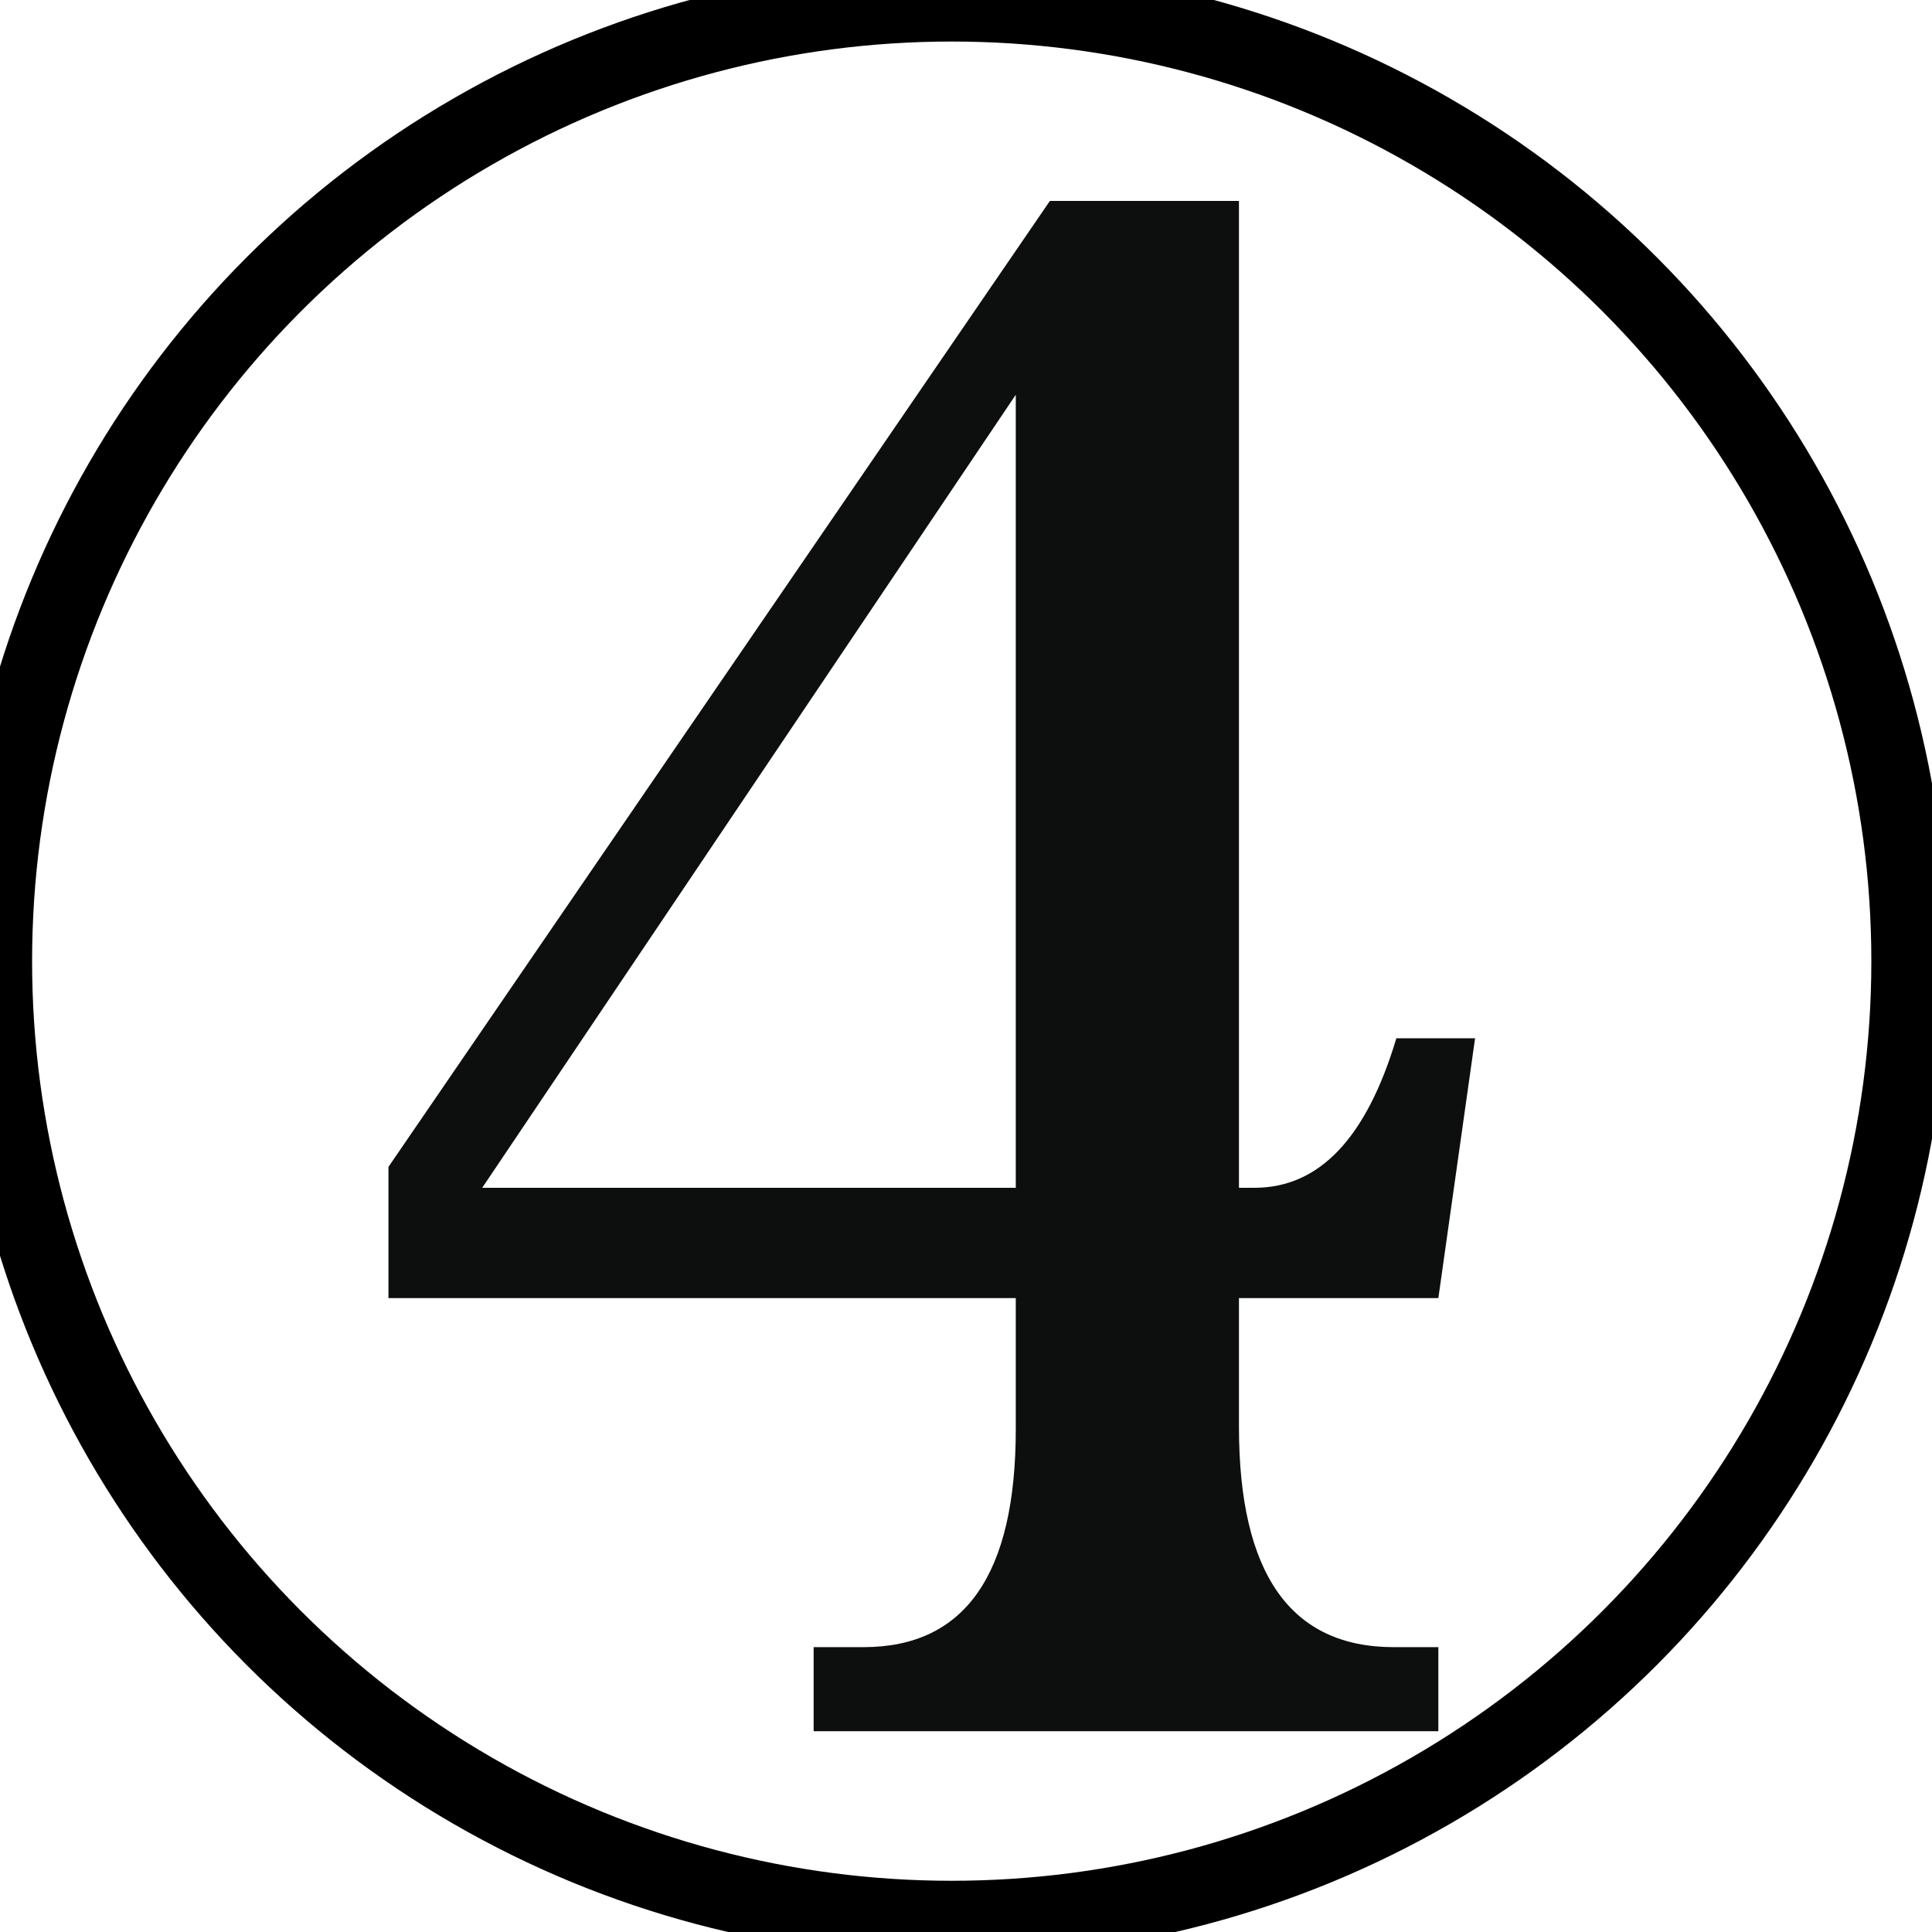 <?xml version="1.0" encoding="UTF-8" standalone="no"?>
<svg
   xmlns:dc="http://purl.org/dc/elements/1.1/"
   xmlns:cc="http://creativecommons.org/ns#"
   xmlns:rdf="http://www.w3.org/1999/02/22-rdf-syntax-ns#"
   xmlns:svg="http://www.w3.org/2000/svg"
   xmlns="http://www.w3.org/2000/svg"
   xmlns:sodipodi="http://sodipodi.sourceforge.net/DTD/sodipodi-0.dtd"
   xmlns:inkscape="http://www.inkscape.org/namespaces/inkscape"
   width="101"
   height="101"
   viewBox="0 0 26.723 26.723"
   version="1.1"
   id="svg1373"
   inkscape:version="1.0.1 (3bc2e813f5, 2020-09-07)"
   sodipodi:docname="colourless_4.svg">
  <defs
     id="defs1367" />
  <sodipodi:namedview
     id="base"
     pagecolor="#ffffff"
     bordercolor="#666666"
     borderopacity="1.0"
     inkscape:pageopacity="0.0"
     inkscape:pageshadow="2"
     inkscape:zoom="1.979899"
     inkscape:cx="117.43847"
     inkscape:cy="151.29002"
     inkscape:document-units="mm"
     inkscape:current-layer="layer1"
     inkscape:document-rotation="0"
     showgrid="false"
     units="px"
     inkscape:window-width="2560"
     inkscape:window-height="1377"
     inkscape:window-x="1912"
     inkscape:window-y="-8"
     inkscape:window-maximized="1" />
  <g
     inkscape:label="Layer 1"
     inkscape:groupmode="layer"
     id="layer1">
    <g
       id="g2130"
       style="fill:none;stroke:#000000;stroke-opacity:1;stroke-width:4"
       transform="matrix(0.265,0,0,0.265,139.039,55.695)">
      <circle
         
         cx="-475"
         cy="-160.002"
         r="50"
         id="circle2128"
         style="fill:none;stroke:#000000;stroke-opacity:1;stroke-width:4" />
    </g>
    <path
       fill="#0d0f0f"
       d="m 17.137,17.955 v 1.779 c 0,2.033 0.713,3.049 2.142,3.049 h 0.616 v 1.163 H 11.254 v -1.163 h 0.69 c 1.403,0 2.106,-1.005 2.106,-3.014 V 17.955 H 5.373 V 16.14 L 14.522,2.779 h 2.615 V 16.429 h 0.217 c 0.895,0 1.548,-0.69 1.96,-2.068 h 1.089 l -0.508,3.594 z M 14.05,16.429 V 5.46 L 6.67,16.429 Z"
       id="path2132"
       style="stroke-width:0.265" />
  </g>
</svg>
